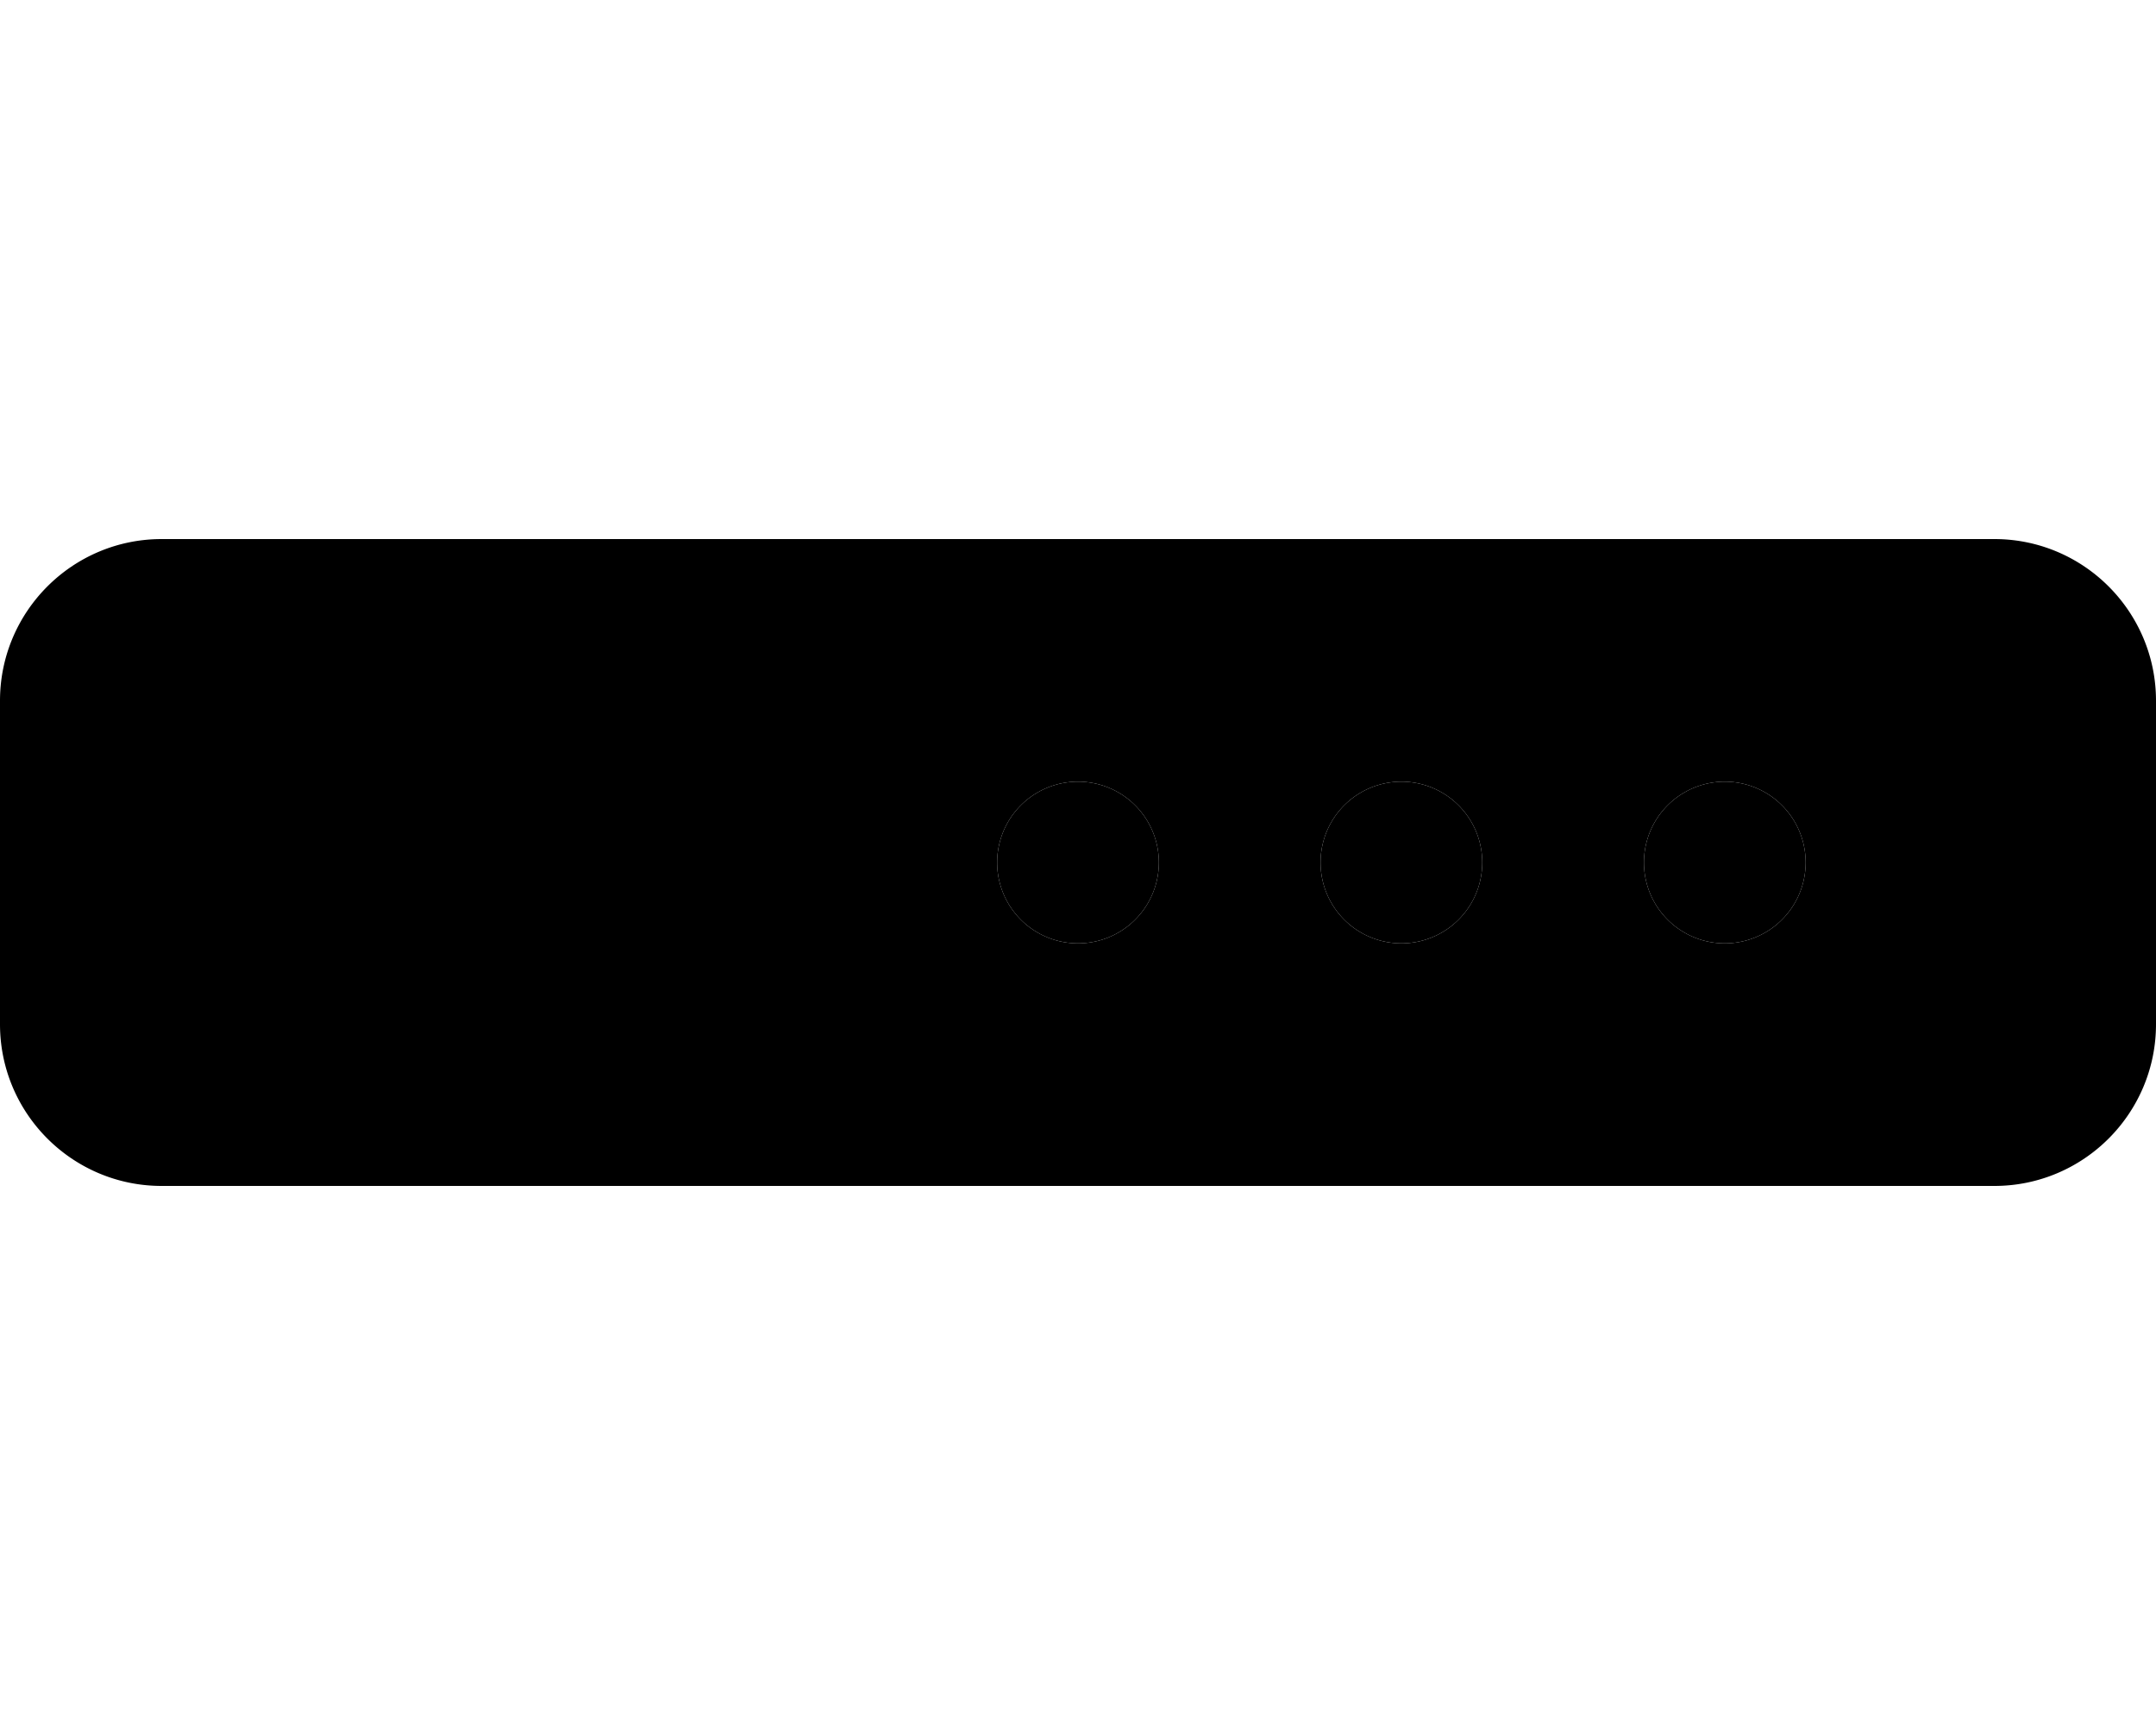 <svg xmlns="http://www.w3.org/2000/svg" viewBox="0 0 640 512"><path class="pr-icon-duotone-secondary" d="M0 208l0 96c0 26.5 21.5 48 48 48l48 0 0-192-48 0c-26.5 0-48 21.5-48 48zm128-48l0 192 464 0c26.5 0 48-21.5 48-48l0-96c0-26.5-21.5-48-48-48l-464 0zm216 96a24 24 0 1 1 -48 0 24 24 0 1 1 48 0zm96 0a24 24 0 1 1 -48 0 24 24 0 1 1 48 0zm96 0a24 24 0 1 1 -48 0 24 24 0 1 1 48 0z"/><path class="pr-icon-duotone-primary" d="M128 160l-32 0 0 192 32 0 0-192zM320 280a24 24 0 1 0 0-48 24 24 0 1 0 0 48zm96 0a24 24 0 1 0 0-48 24 24 0 1 0 0 48zm120-24a24 24 0 1 0 -48 0 24 24 0 1 0 48 0z"/></svg>